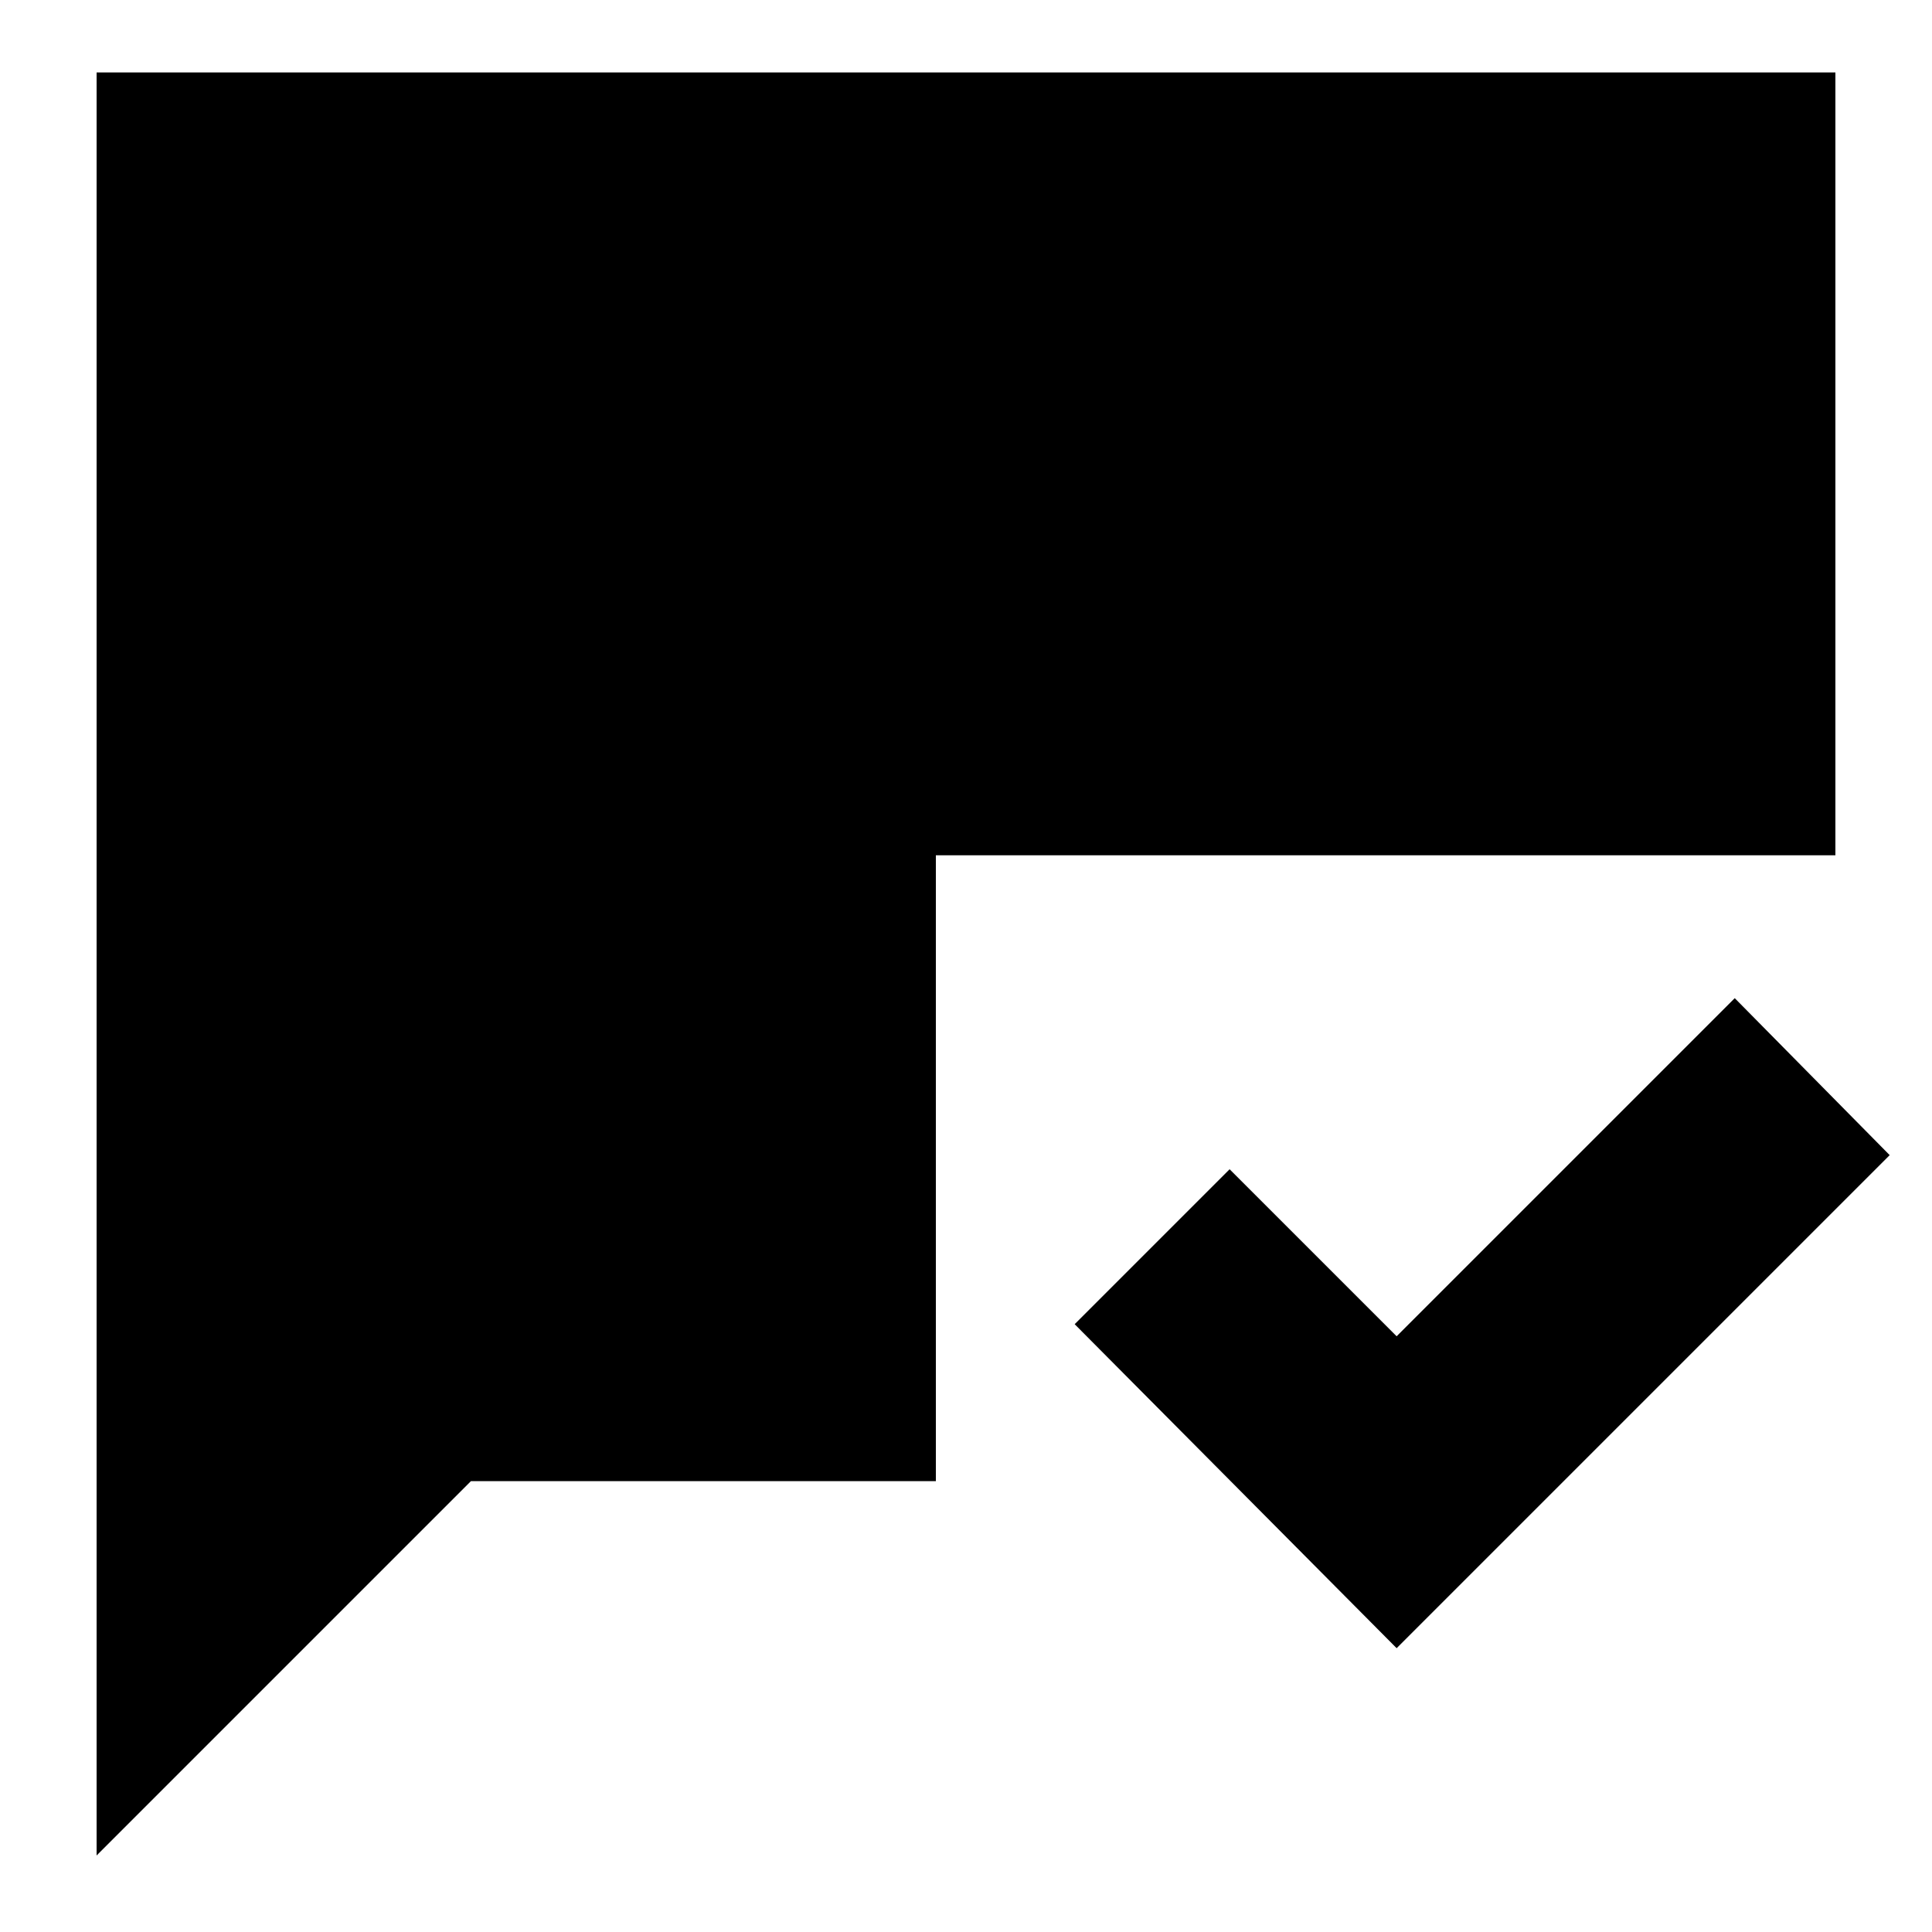<svg xmlns="http://www.w3.org/2000/svg" height="20" width="20"><path d="M14.458 17.062 11.125 13.708 12.729 12.104 14.458 13.833 17.958 10.333 19.562 11.958ZM1 19.208V0.75H19V8.854H9.688V15.333H4.875Z"/></svg>